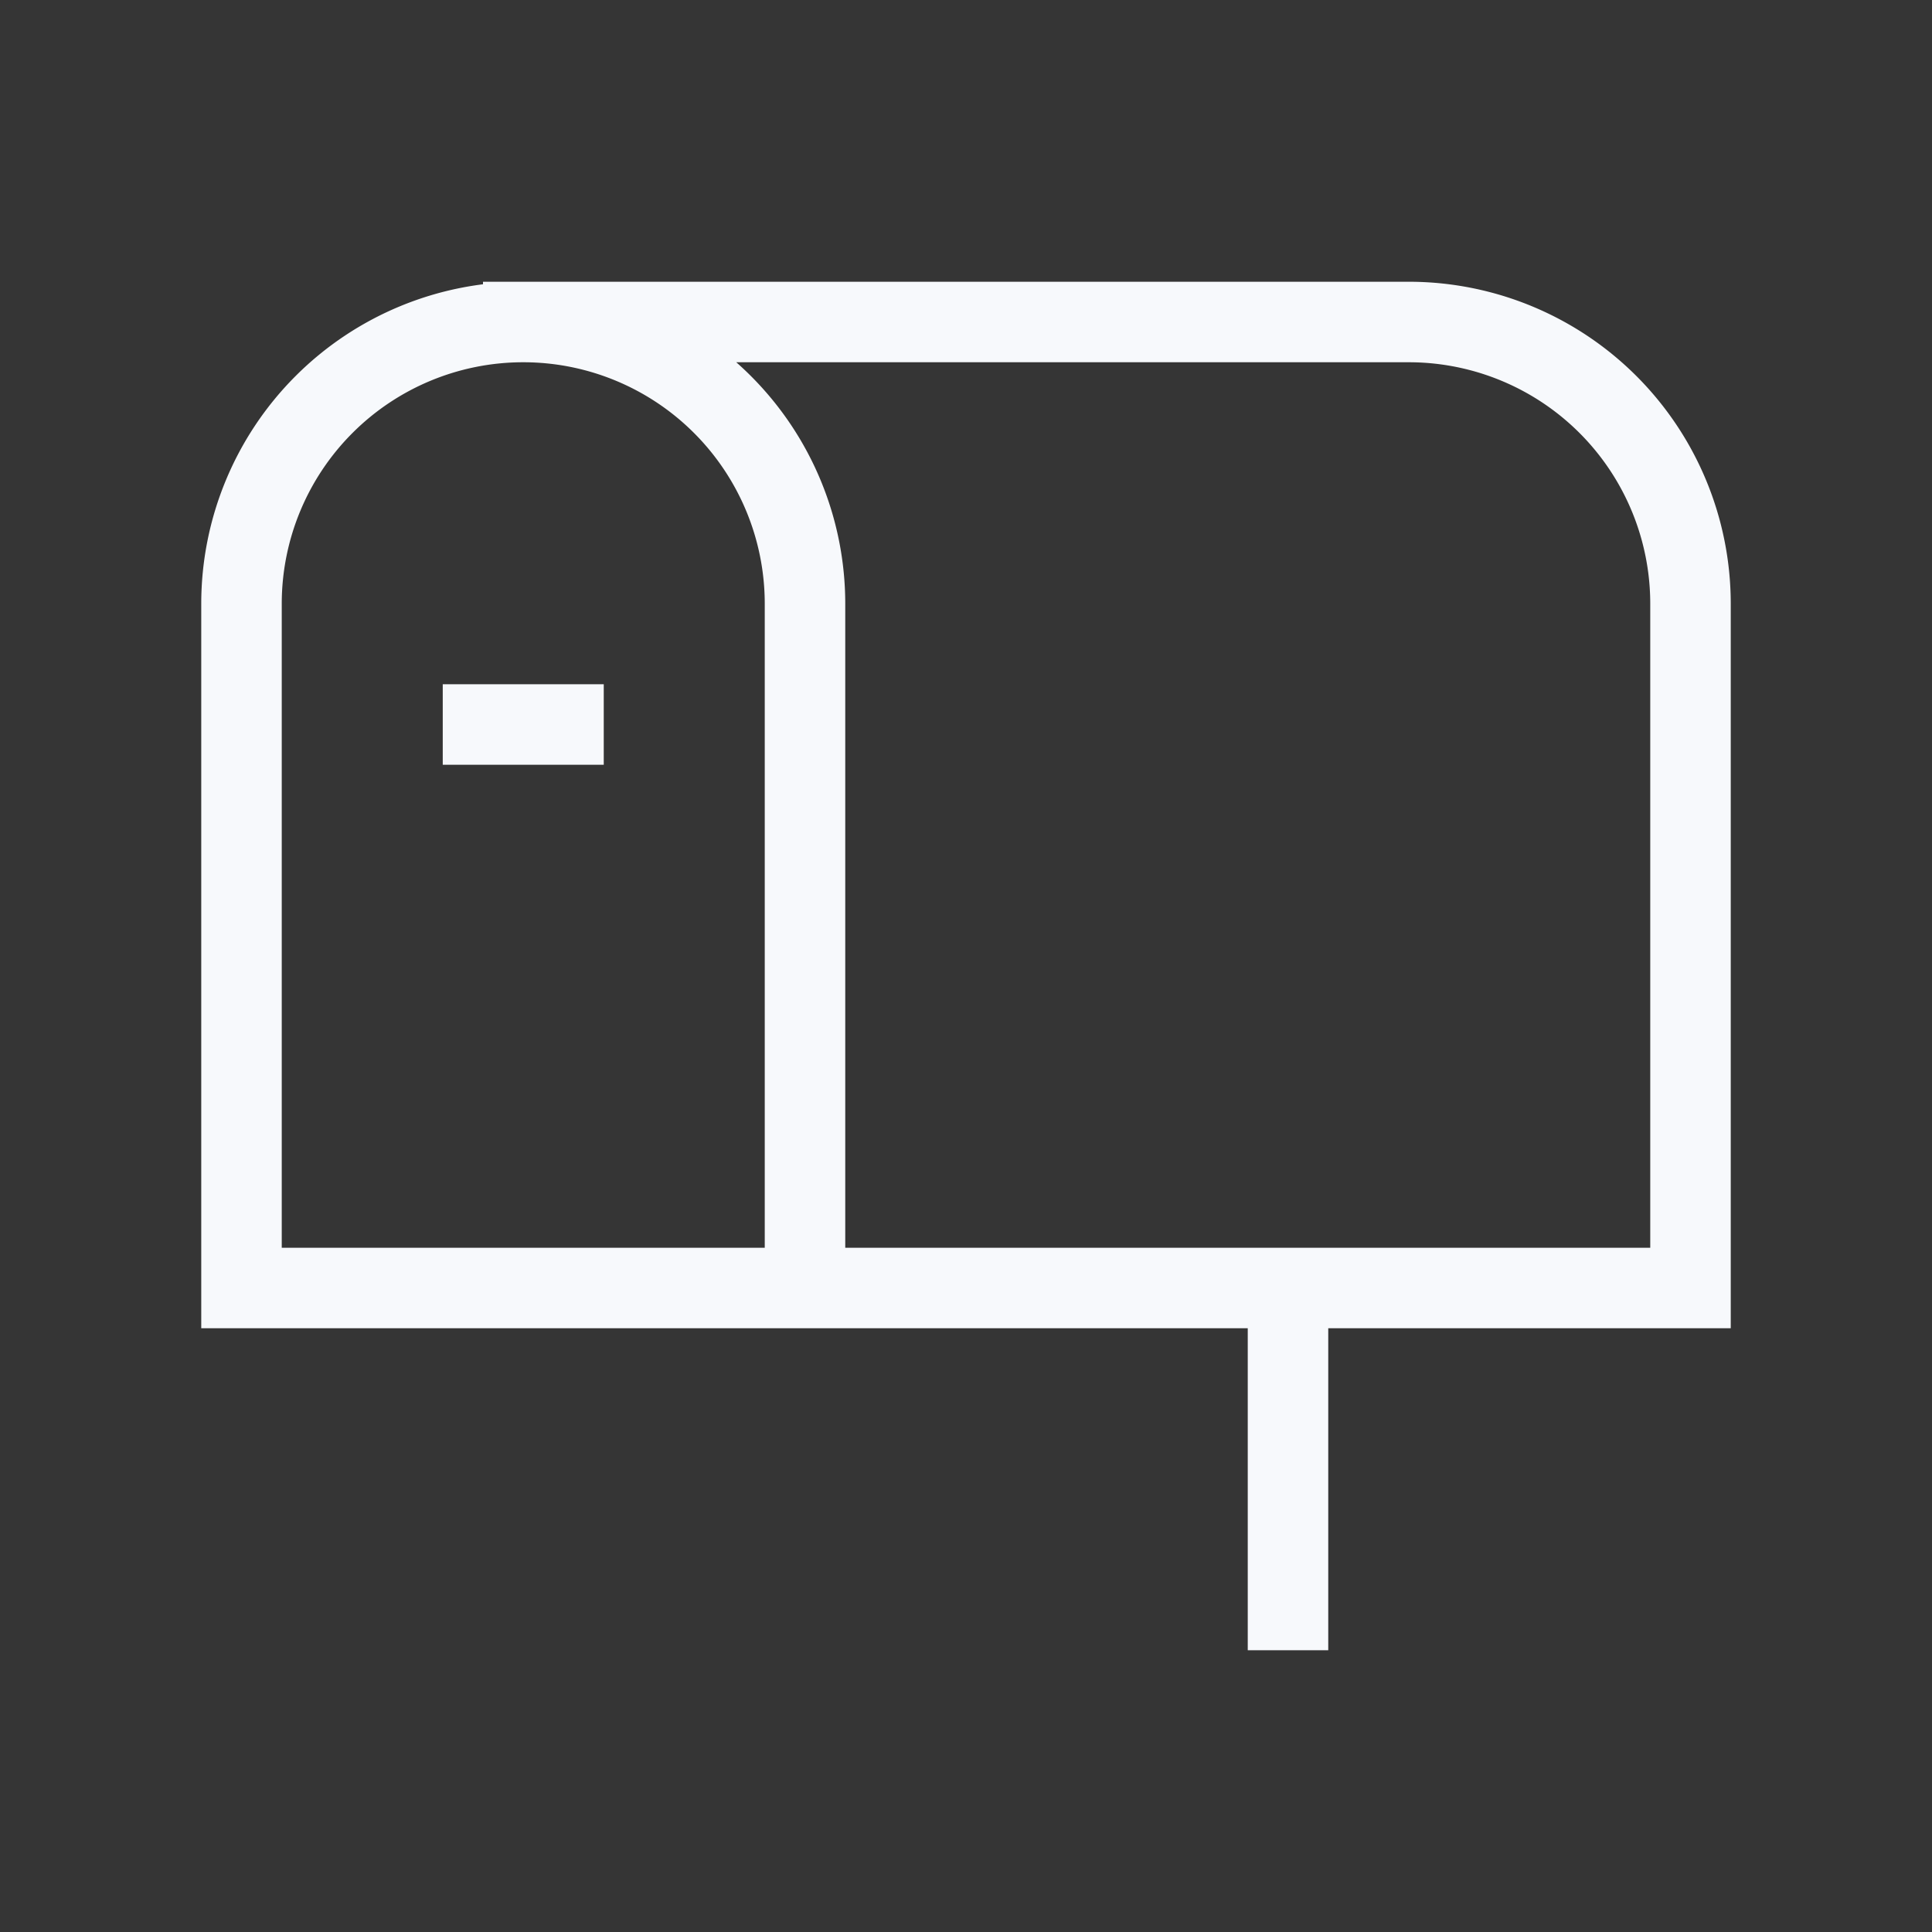<svg xmlns="http://www.w3.org/2000/svg" width="24" height="24" fill="none"><rect width="100%" height="100%" fill="#333333" stroke="none"/><path fill="#fff" fill-opacity=".01" d="M24 0v24H0V0z"/><path stroke="#F7F9FC" stroke-linecap="square" d="M6.5 4v0A3.5 3.5 0 0 1 10 7.5V16m6 0v4M6 9h1m14 7V7.5A3.5 3.5 0 0 0 17.5 4h-11A3.5 3.5 0 0 0 3 7.5V16z"/></svg>